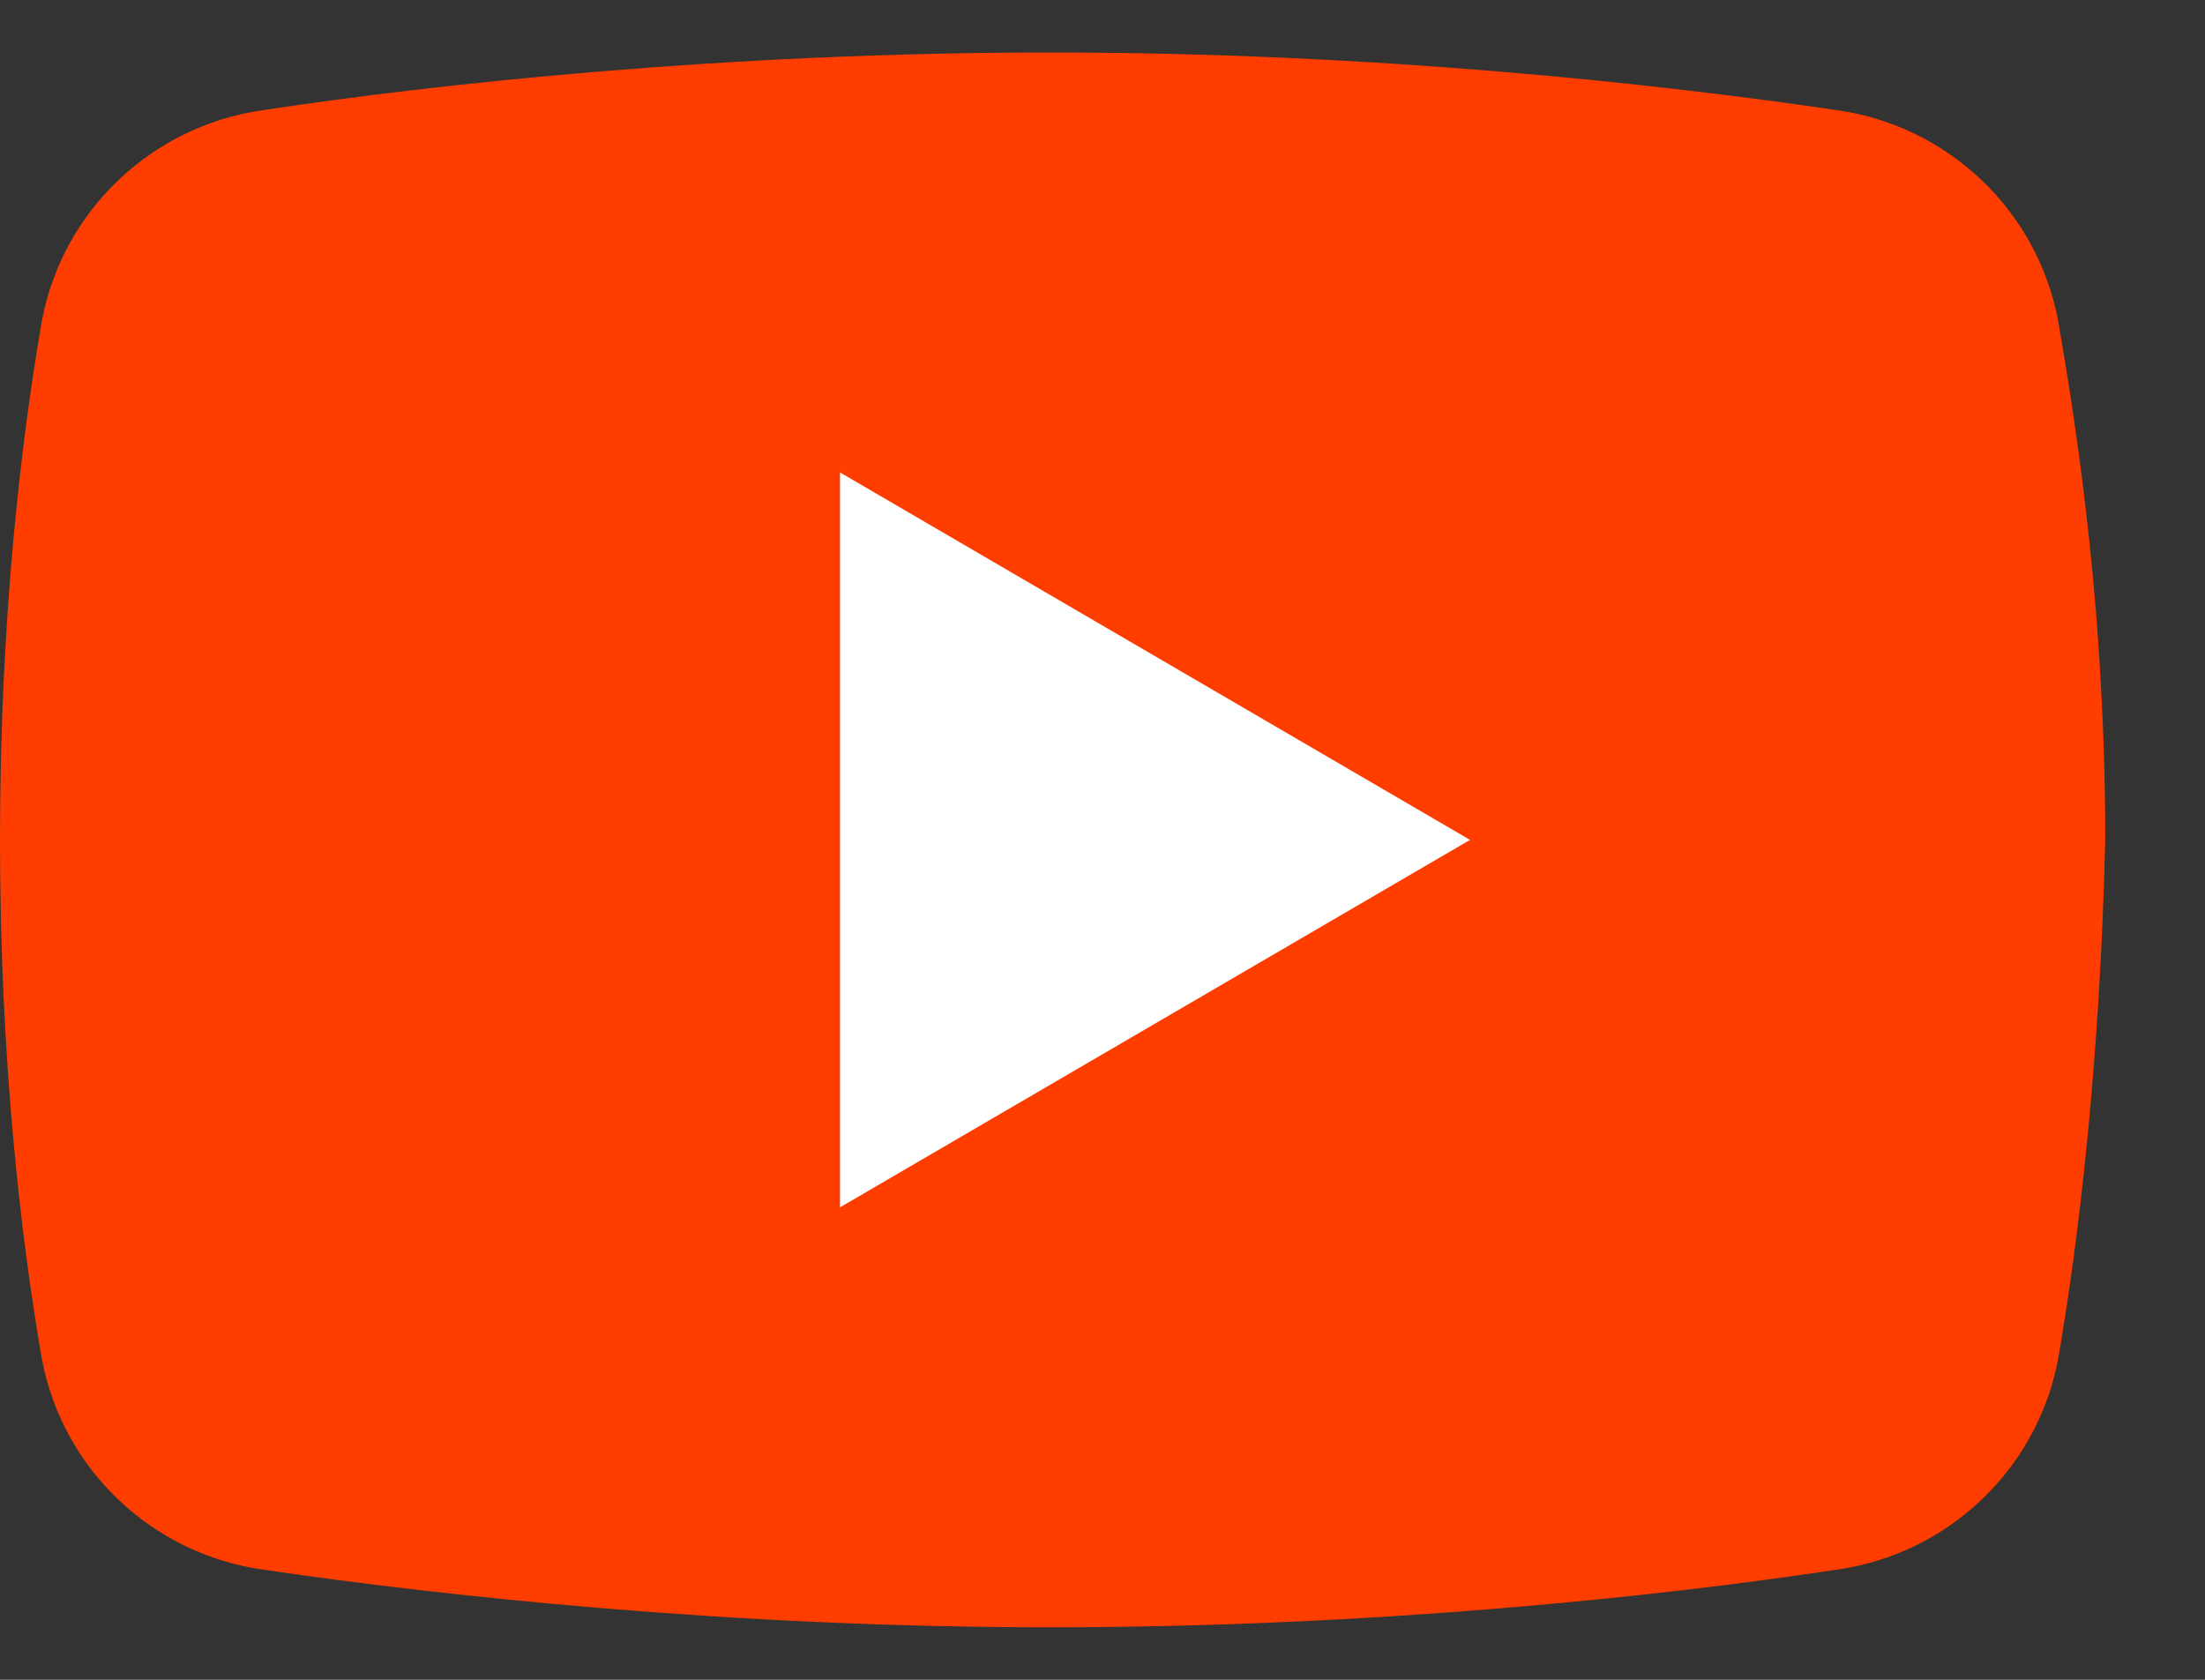 <svg width="21" height="16" viewBox="0 0 21 16" fill="none" xmlns="http://www.w3.org/2000/svg">
<rect x="0" y="0" width="21" height="16" fill="#333333" stroke="none"/>
<path d="M19.6 12.95C19.4 14 18.55 14.8 17.5 14.95C15.85 15.2 13.1 15.5 10 15.5C6.95 15.5 4.2 15.2 2.5 14.95C1.45 14.8 0.6 14 0.4 12.95C0.2 11.8 0 10.1 0 8C0 5.9 0.2 4.2 0.4 3.05C0.6 2 1.45 1.2 2.5 1.05C4.15 0.8 6.9 0.5 10 0.5C13.1 0.5 15.8 0.8 17.5 1.05C18.55 1.2 19.4 2 19.6 3.05C19.8 4.2 20.05 5.9 20.05 8C20 10.1 19.8 11.8 19.6 12.95Z" fill="#FF3D00"/>
<path d="M8 11.5V4.5L14 8L8 11.5Z" fill="white"/>
</svg>
